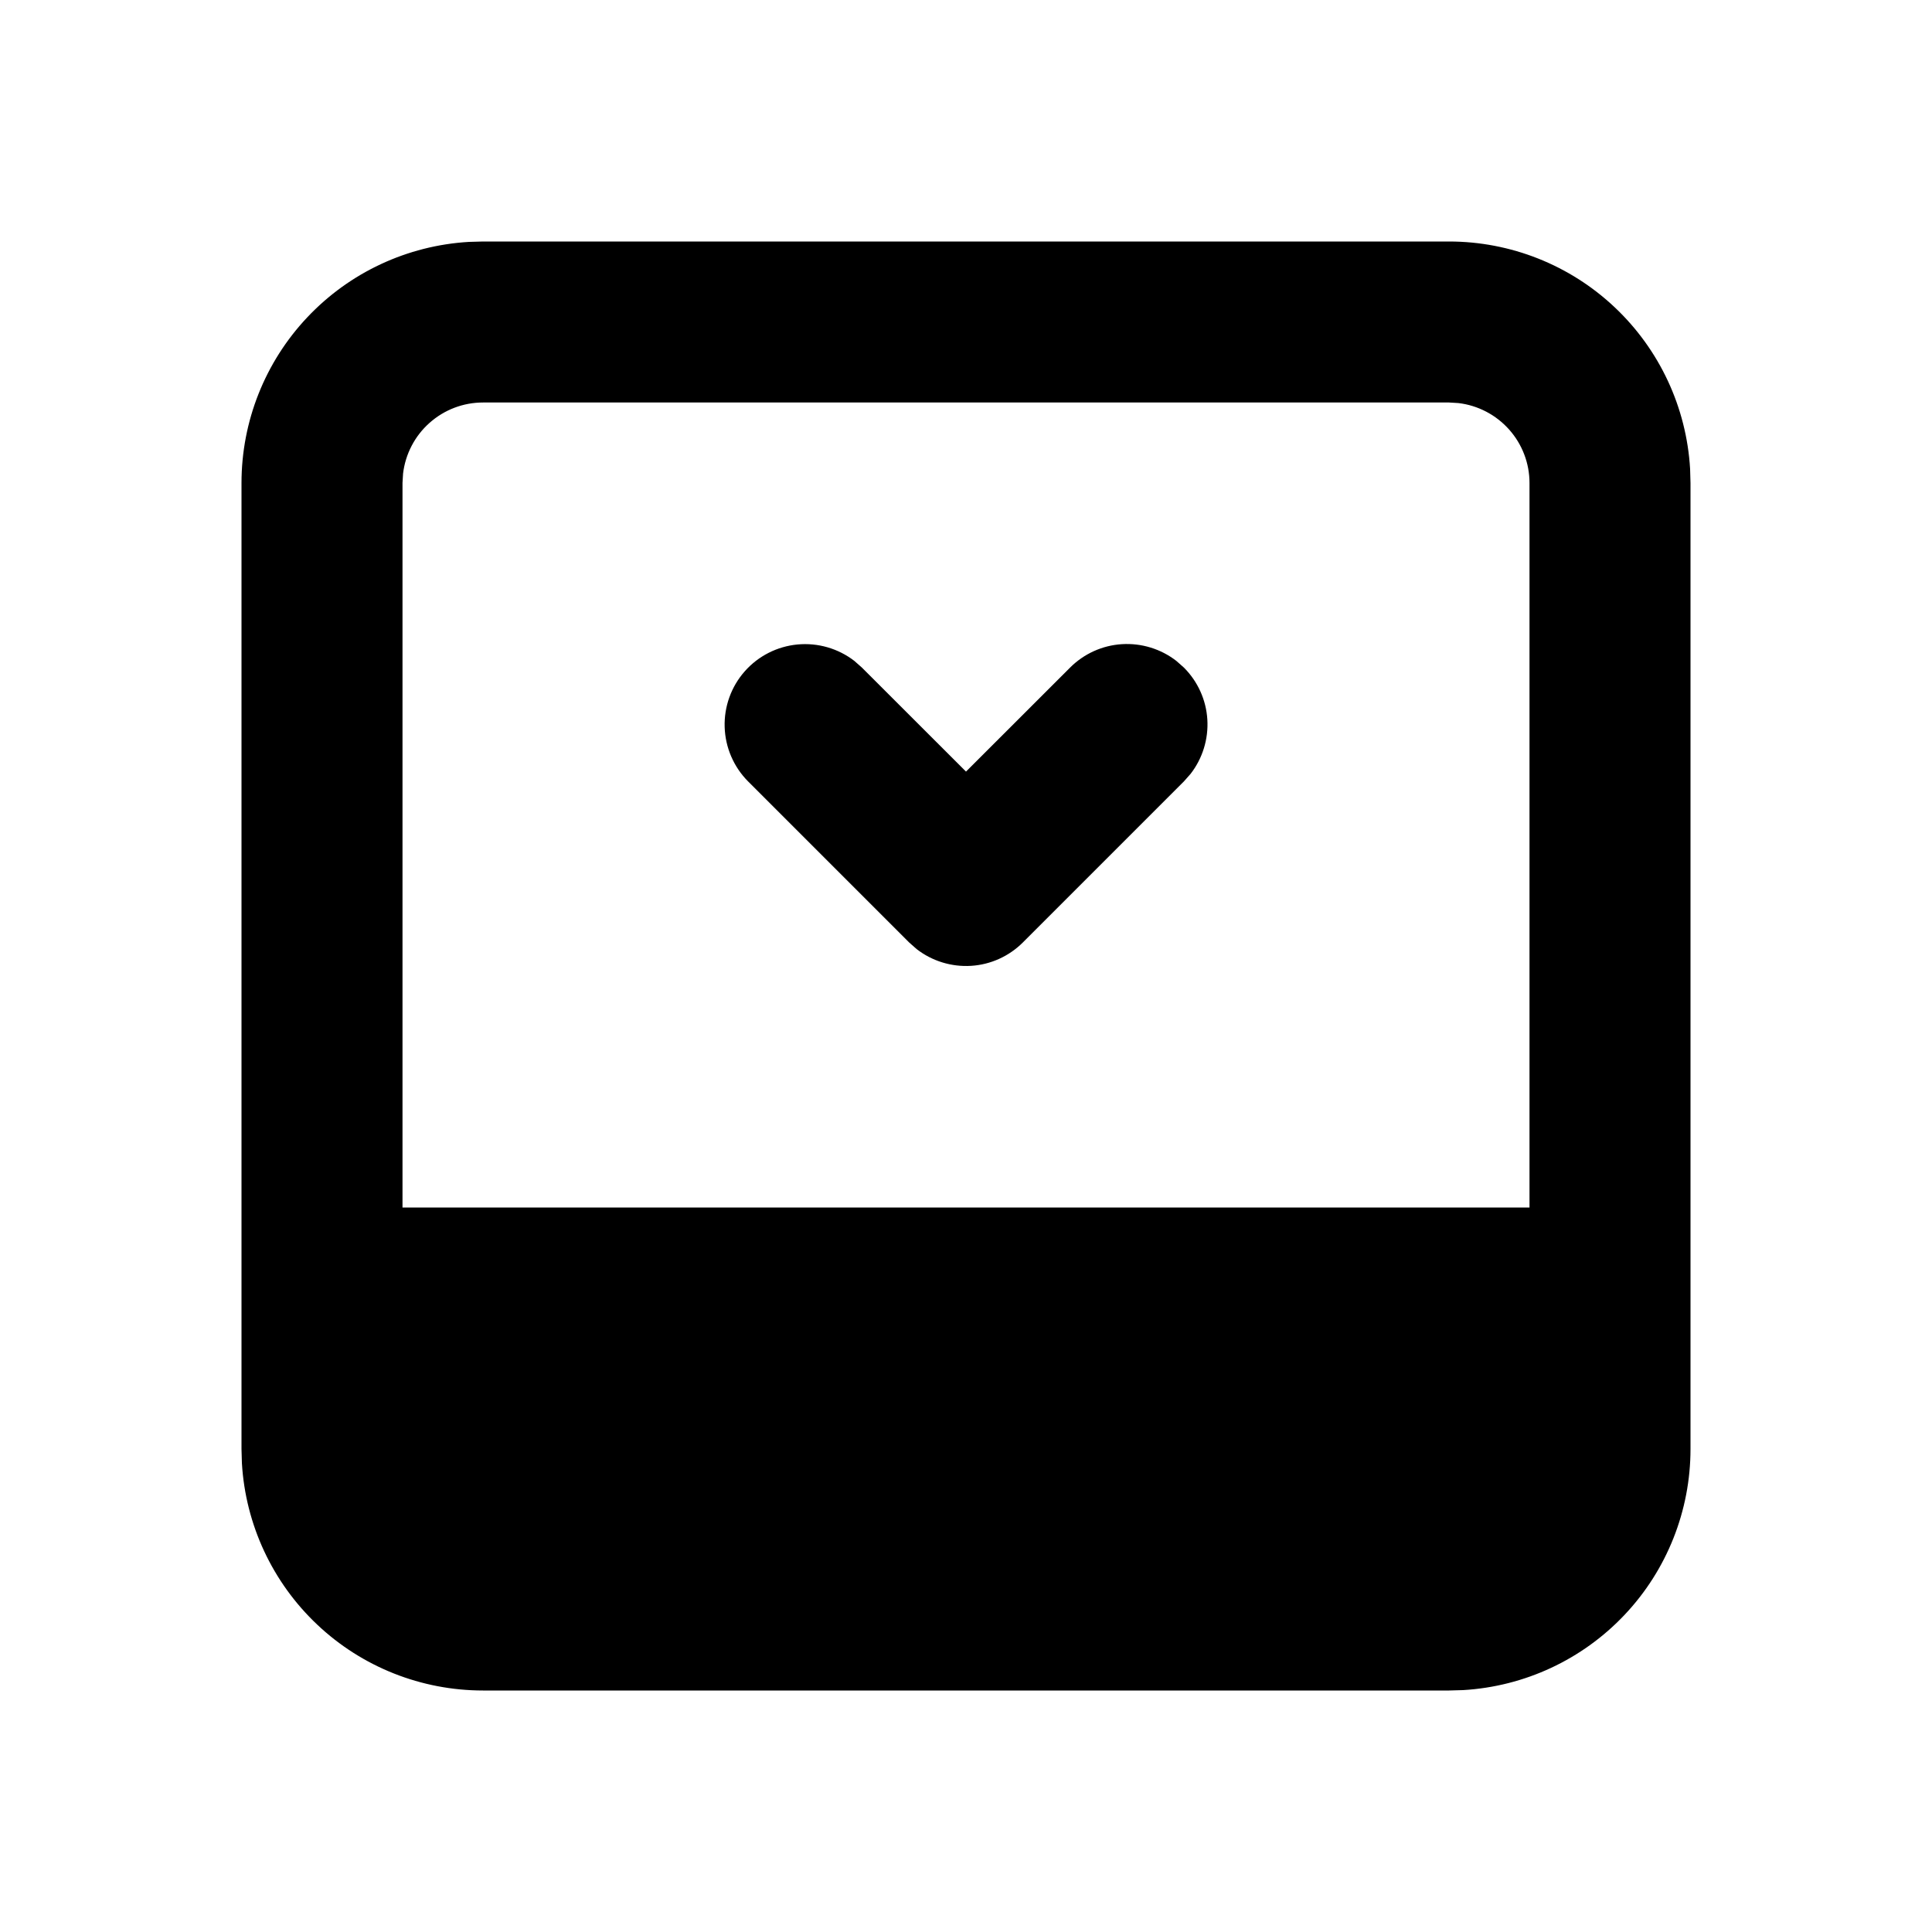 <svg width="24" height="24" viewBox="0 0 24 24" fill="none" xmlns="http://www.w3.org/2000/svg">
<path d="M18 3C18.765 3 19.502 3.292 20.058 3.817C20.615 4.342 20.95 5.06 20.995 5.824L21 6V18C21 18.765 20.708 19.502 20.183 20.058C19.658 20.615 18.94 20.95 18.176 20.995L18 21H6C5.235 21 4.498 20.708 3.942 20.183C3.385 19.658 3.05 18.94 3.005 18.176L3 18V6C3 5.235 3.292 4.498 3.817 3.942C4.342 3.385 5.06 3.05 5.824 3.005L6 3H18ZM18 5H6C5.755 5 5.519 5.09 5.336 5.253C5.153 5.415 5.036 5.64 5.007 5.883L5 6V15H19V6C19 5.755 18.91 5.519 18.747 5.336C18.584 5.153 18.36 5.036 18.117 5.007L18 5ZM10.613 8.21L10.707 8.293L12 9.585L13.293 8.293C13.465 8.121 13.694 8.017 13.937 8.002C14.18 7.987 14.421 8.061 14.613 8.21L14.707 8.293C14.879 8.465 14.983 8.694 14.998 8.937C15.013 9.18 14.939 9.421 14.79 9.613L14.707 9.707L12.707 11.707C12.535 11.879 12.306 11.983 12.063 11.998C11.82 12.013 11.579 11.939 11.387 11.79L11.293 11.707L9.293 9.707C9.114 9.527 9.01 9.286 9.002 9.032C8.994 8.778 9.083 8.53 9.251 8.34C9.419 8.149 9.654 8.03 9.906 8.006C10.159 7.982 10.412 8.055 10.613 8.21Z" fill="currentColor"/>
</svg>

